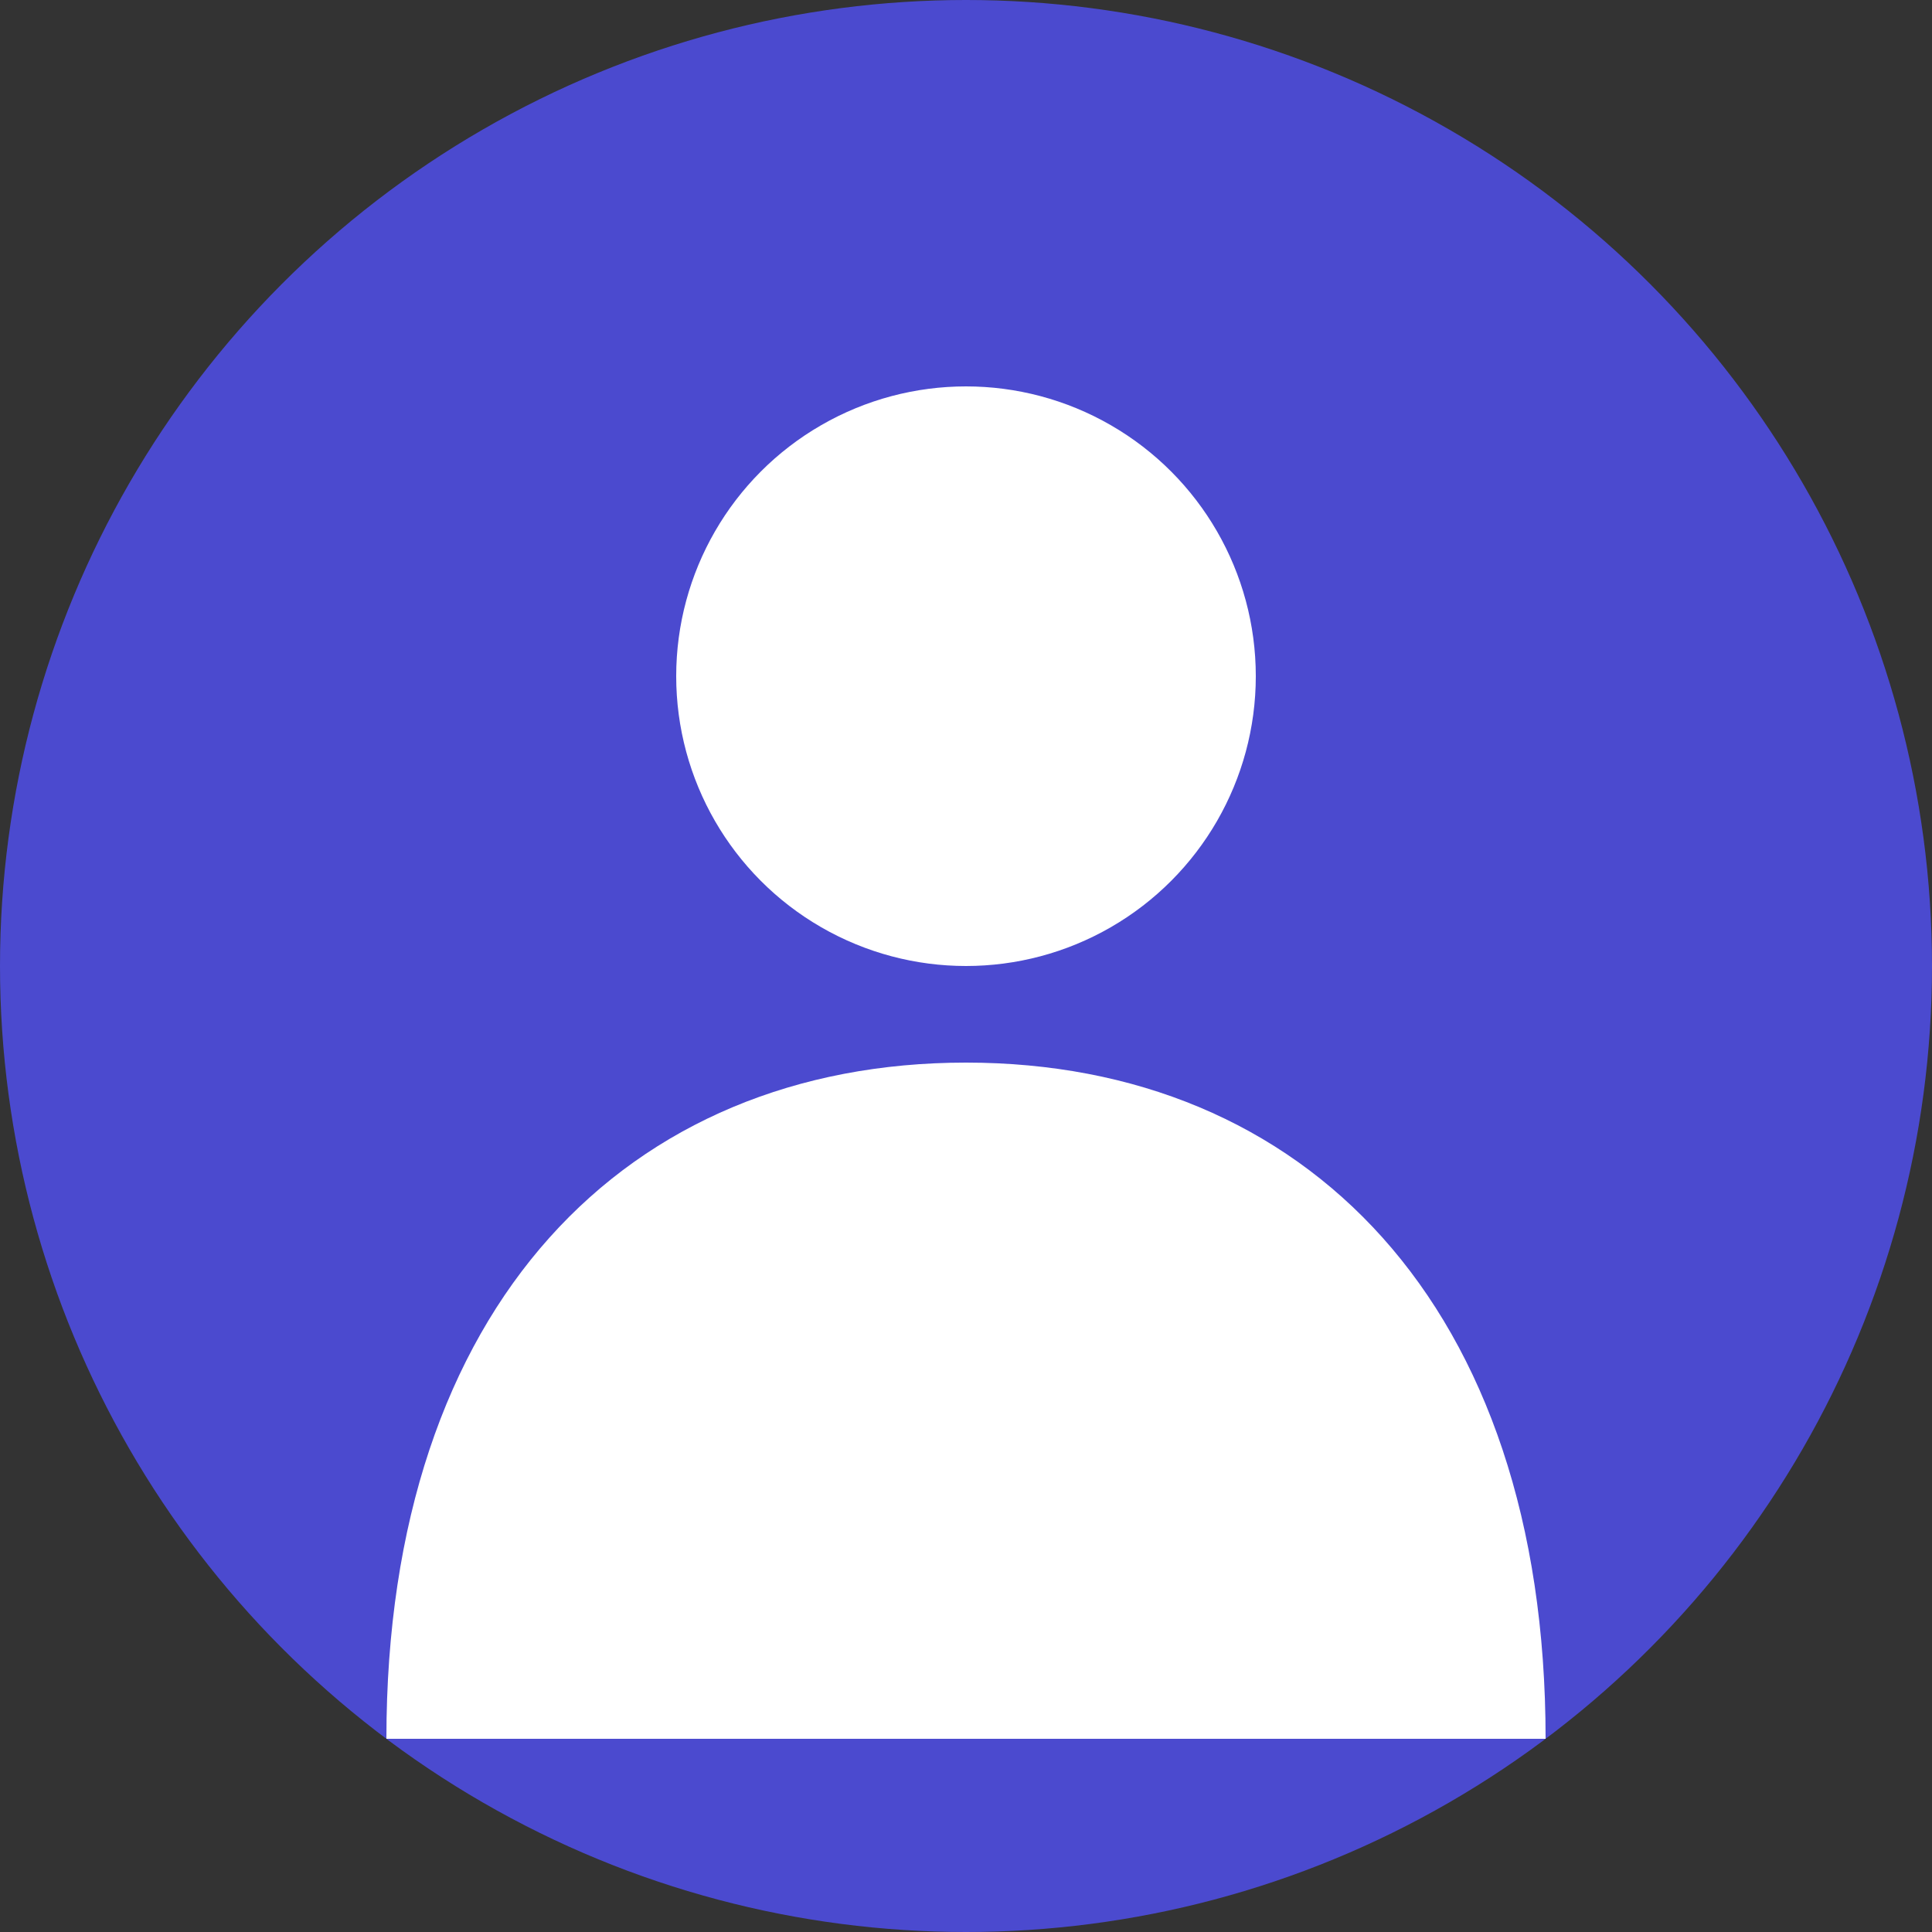 <svg xmlns="http://www.w3.org/2000/svg" width="200" height="200" viewBox="0 0 200 200">
  <rect x="0" y="0" width="200" height="200" fill="#333333" stroke="none"/>
  <circle cx="100" cy="100" r="100" fill="#4B4ACF" />
  <circle cx="100" cy="70" r="30" fill="white" />
  <path d="M100 110 C65 110, 40 135, 40 180 L160 180 C160 135, 135 110, 100 110" fill="white" />
</svg>
